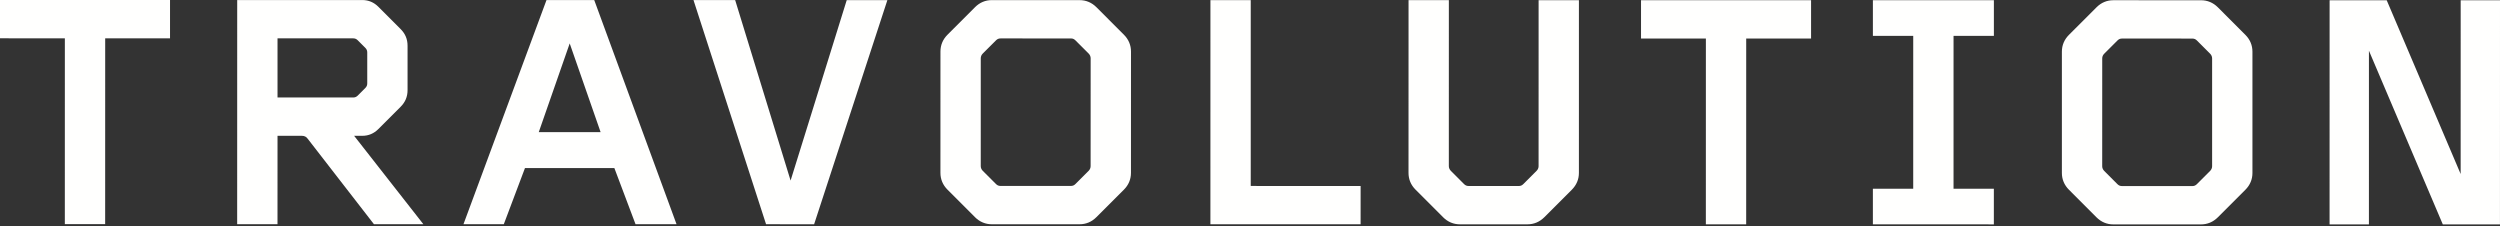 <?xml version="1.0" encoding="UTF-8"?>
<svg width="210px" height="19px" viewBox="0 0 210 19" version="1.1" xmlns="http://www.w3.org/2000/svg" xmlns:xlink="http://www.w3.org/1999/xlink">
    <rect x="0" y="0" width="210" height="19" fill="#333333" stroke="none"/>
    <!-- Generator: Sketch 63.1 (92452) - https://sketch.com -->
    <title>travo logo</title>
    <desc>Created with Sketch.</desc>
    <g id="Page-1" stroke="none" stroke-width="1" fill="none" fill-rule="evenodd">
        <g id="travolution_home" transform="translate(-147, -142)" fill="#FFFFFE">
            <g id="Group-18" transform="translate(0, 121)">
                <g id="Group-17">
                    <g id="Group" transform="translate(127, 0)">
                        <path d="M220.484,21.023 L226.695,35.617 L226.697,21.024 L230,21.024 L229.997,39.851 L225.197,39.851 L218.99,25.258 L218.989,39.851 L215.684,39.849 L215.687,21.023 L220.484,21.023 Z M197.519,21.019 L204.886,21.021 C205.421,21.021 205.902,21.219 206.298,21.613 L208.612,23.929 C209.008,24.325 209.205,24.804 209.205,25.341 L209.205,35.53 C209.205,36.067 209.006,36.546 208.611,36.942 L206.296,39.256 C205.901,39.65 205.42,39.849 204.885,39.849 L197.517,39.849 C196.981,39.849 196.5,39.65 196.105,39.256 L193.793,36.94 C193.397,36.544 193.198,36.064 193.198,35.529 L193.198,25.339 C193.198,24.801 193.398,24.323 193.794,23.926 L196.108,21.613 C196.503,21.218 196.983,21.019 197.519,21.019 Z M177.323,21.018 L187.486,21.019 L187.486,24.011 L184.098,24.011 L184.097,36.855 L187.484,36.855 L187.484,39.847 L177.322,39.846 L177.322,36.853 L180.71,36.853 L180.711,24.011 L177.323,24.011 L177.323,21.018 Z M157.846,21.015 L172.13,21.016 L172.13,24.235 L166.681,24.235 L166.679,39.845 L163.292,39.845 L163.294,24.235 L157.846,24.235 L157.846,21.015 Z M141.704,21.013 L141.702,34.957 C141.702,35.099 141.761,35.24 141.873,35.353 L142.973,36.455 C143.086,36.568 143.199,36.624 143.368,36.624 L147.574,36.625 C147.745,36.625 147.856,36.568 147.968,36.455 L149.07,35.353 C149.184,35.24 149.241,35.099 149.241,34.96 L149.243,21.015 L152.629,21.015 L152.628,35.525 C152.628,36.061 152.429,36.539 152.034,36.936 L149.72,39.25 C149.323,39.644 148.843,39.843 148.308,39.843 L142.633,39.843 C142.098,39.843 141.618,39.644 141.222,39.249 L138.909,36.934 C138.513,36.539 138.315,36.06 138.315,35.523 L138.318,21.013 L141.704,21.013 Z M125.062,21.012 L125.062,36.621 L134.292,36.624 L134.291,39.841 L121.674,39.84 L121.676,21.012 L125.062,21.012 Z M103.316,21.009 L110.684,21.011 C111.22,21.011 111.699,21.209 112.096,21.603 L114.41,23.918 C114.805,24.315 115.003,24.794 115.003,25.33 L115.001,35.519 C115.001,36.056 114.803,36.537 114.409,36.931 L112.092,39.246 C111.698,39.641 111.219,39.838 110.681,39.838 L103.314,39.838 C102.778,39.838 102.298,39.64 101.902,39.245 L99.588,36.93 C99.193,36.534 98.996,36.055 98.996,35.518 L98.998,25.328 C98.998,24.792 99.195,24.312 99.591,23.916 L101.905,21.601 C102.3,21.207 102.78,21.009 103.316,21.009 Z M81.753,21.007 L86.41,36.167 L91.126,21.009 L94.54,21.009 L88.386,39.837 L84.349,39.835 L78.253,21.007 L81.753,21.007 Z M69.915,21.005 L76.829,39.834 L73.385,39.834 L71.607,35.119 L64.097,35.119 L62.32,39.832 L58.932,39.832 L65.906,21.005 L69.915,21.005 Z M39.925,21.003 L50.425,21.003 C50.962,21.003 51.413,21.2 51.781,21.568 L53.643,23.432 C54.039,23.828 54.236,24.279 54.235,24.844 L54.235,28.569 C54.235,29.133 54.038,29.585 53.643,29.98 L51.779,31.843 C51.413,32.211 50.961,32.409 50.425,32.409 L49.747,32.409 L55.562,39.832 L51.411,39.832 L45.852,32.661 C45.738,32.492 45.57,32.409 45.372,32.409 L43.312,32.407 L43.31,39.831 L39.922,39.831 L39.925,21.003 Z M20,21 L34.282,21.001 L34.282,24.221 L28.836,24.221 L28.833,39.829 L25.446,39.828 L25.448,24.219 L20,24.217 L20,21 Z M198.253,24.238 C198.084,24.238 197.969,24.295 197.859,24.408 L196.758,25.508 C196.642,25.62 196.587,25.763 196.587,25.904 L196.585,34.965 C196.585,35.105 196.642,35.246 196.756,35.359 L197.856,36.461 C197.968,36.574 198.083,36.63 198.25,36.63 L204.153,36.631 C204.319,36.631 204.435,36.574 204.546,36.461 L205.647,35.36 C205.759,35.248 205.818,35.105 205.818,34.965 L205.818,25.905 C205.818,25.763 205.761,25.621 205.648,25.509 L204.547,24.408 C204.436,24.295 204.322,24.24 204.153,24.24 L198.253,24.238 Z M109.951,24.229 L104.05,24.228 C103.882,24.228 103.768,24.283 103.656,24.397 L102.553,25.498 C102.44,25.61 102.384,25.752 102.384,25.894 L102.383,34.953 C102.383,35.095 102.44,35.237 102.552,35.348 L103.654,36.449 C103.766,36.564 103.879,36.619 104.049,36.619 L109.949,36.619 C110.117,36.62 110.23,36.565 110.344,36.451 L111.445,35.35 C111.557,35.237 111.612,35.096 111.612,34.955 L111.615,25.895 C111.615,25.754 111.558,25.611 111.446,25.498 L110.345,24.398 C110.231,24.285 110.121,24.229 109.951,24.229 Z M67.855,24.647 L65.256,32.098 L70.451,32.099 L67.855,24.647 Z M49.664,24.222 L43.312,24.222 L43.312,29.188 L49.664,29.19 C49.832,29.19 49.945,29.133 50.059,29.021 L50.679,28.4 C50.792,28.287 50.849,28.173 50.849,28.004 L50.849,25.407 C50.849,25.239 50.792,25.124 50.679,25.012 L50.059,24.392 C49.946,24.277 49.832,24.222 49.664,24.222 Z" id="travo-logo"></path>
                    </g>
                </g>
            </g>
        </g>
    </g>
</svg>